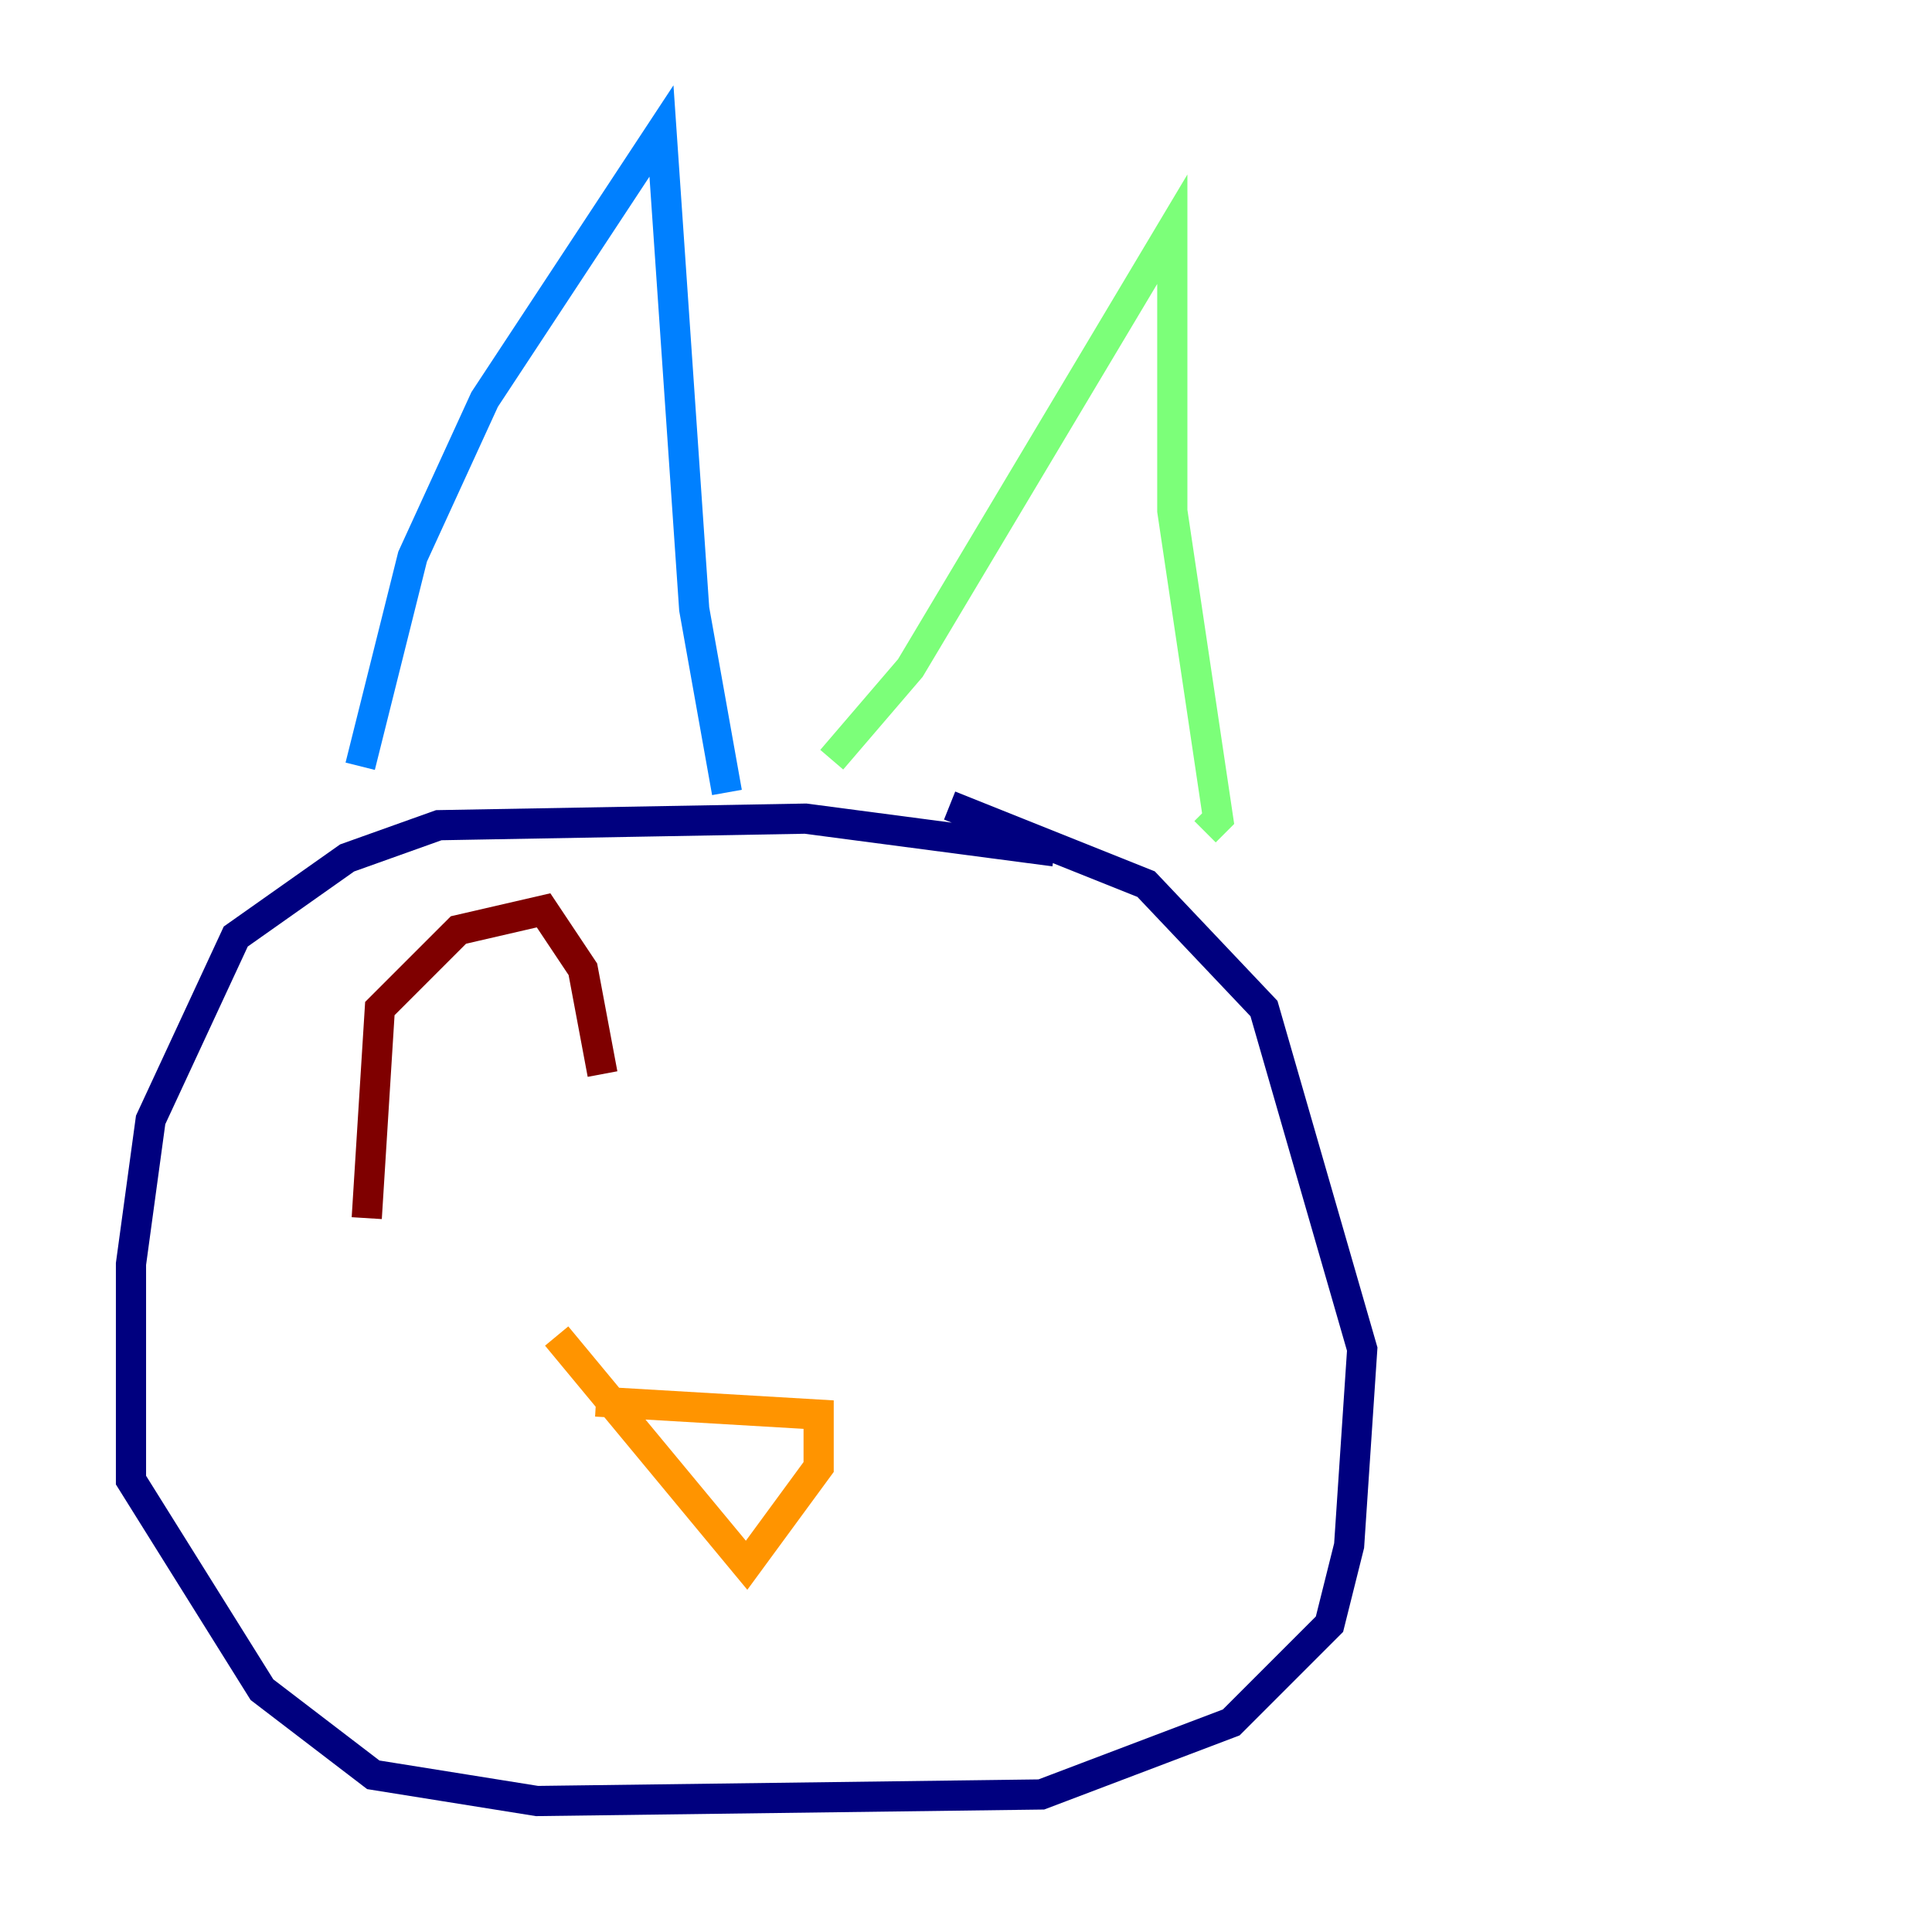 <?xml version="1.0" encoding="utf-8" ?>
<svg baseProfile="tiny" height="128" version="1.2" viewBox="0,0,128,128" width="128" xmlns="http://www.w3.org/2000/svg" xmlns:ev="http://www.w3.org/2001/xml-events" xmlns:xlink="http://www.w3.org/1999/xlink"><defs /><polyline fill="none" points="69.858,56.407 53.37,54.237 29.071,54.671 22.997,56.841 15.62,62.047 9.98,74.197 8.678,83.742 8.678,98.061 17.356,111.946 24.732,117.586 35.58,119.322 68.99,118.888 81.573,114.115 88.081,107.607 89.383,102.4 90.251,89.383 83.742,66.82 75.932,58.576 62.915,53.37" stroke="#00007f" stroke-width="2" /><polyline fill="none" points="23.864,50.766 27.336,36.881 32.108,26.468 43.824,8.678 45.993,40.352 48.163,52.502" stroke="#0080ff" stroke-width="2" /><polyline fill="none" points="55.105,50.332 60.312,44.258 77.668,15.186 77.668,33.844 80.705,54.237 79.837,55.105" stroke="#7cff79" stroke-width="2" /><polyline fill="none" points="39.485,92.854 54.237,93.722 54.237,97.193 49.464,103.702 36.881,88.515" stroke="#ff9400" stroke-width="2" /><polyline fill="none" points="24.298,80.705 25.166,66.82 30.373,61.614 36.014,60.312 38.617,64.217 39.919,71.159" stroke="#7f0000" stroke-width="2" /></svg>